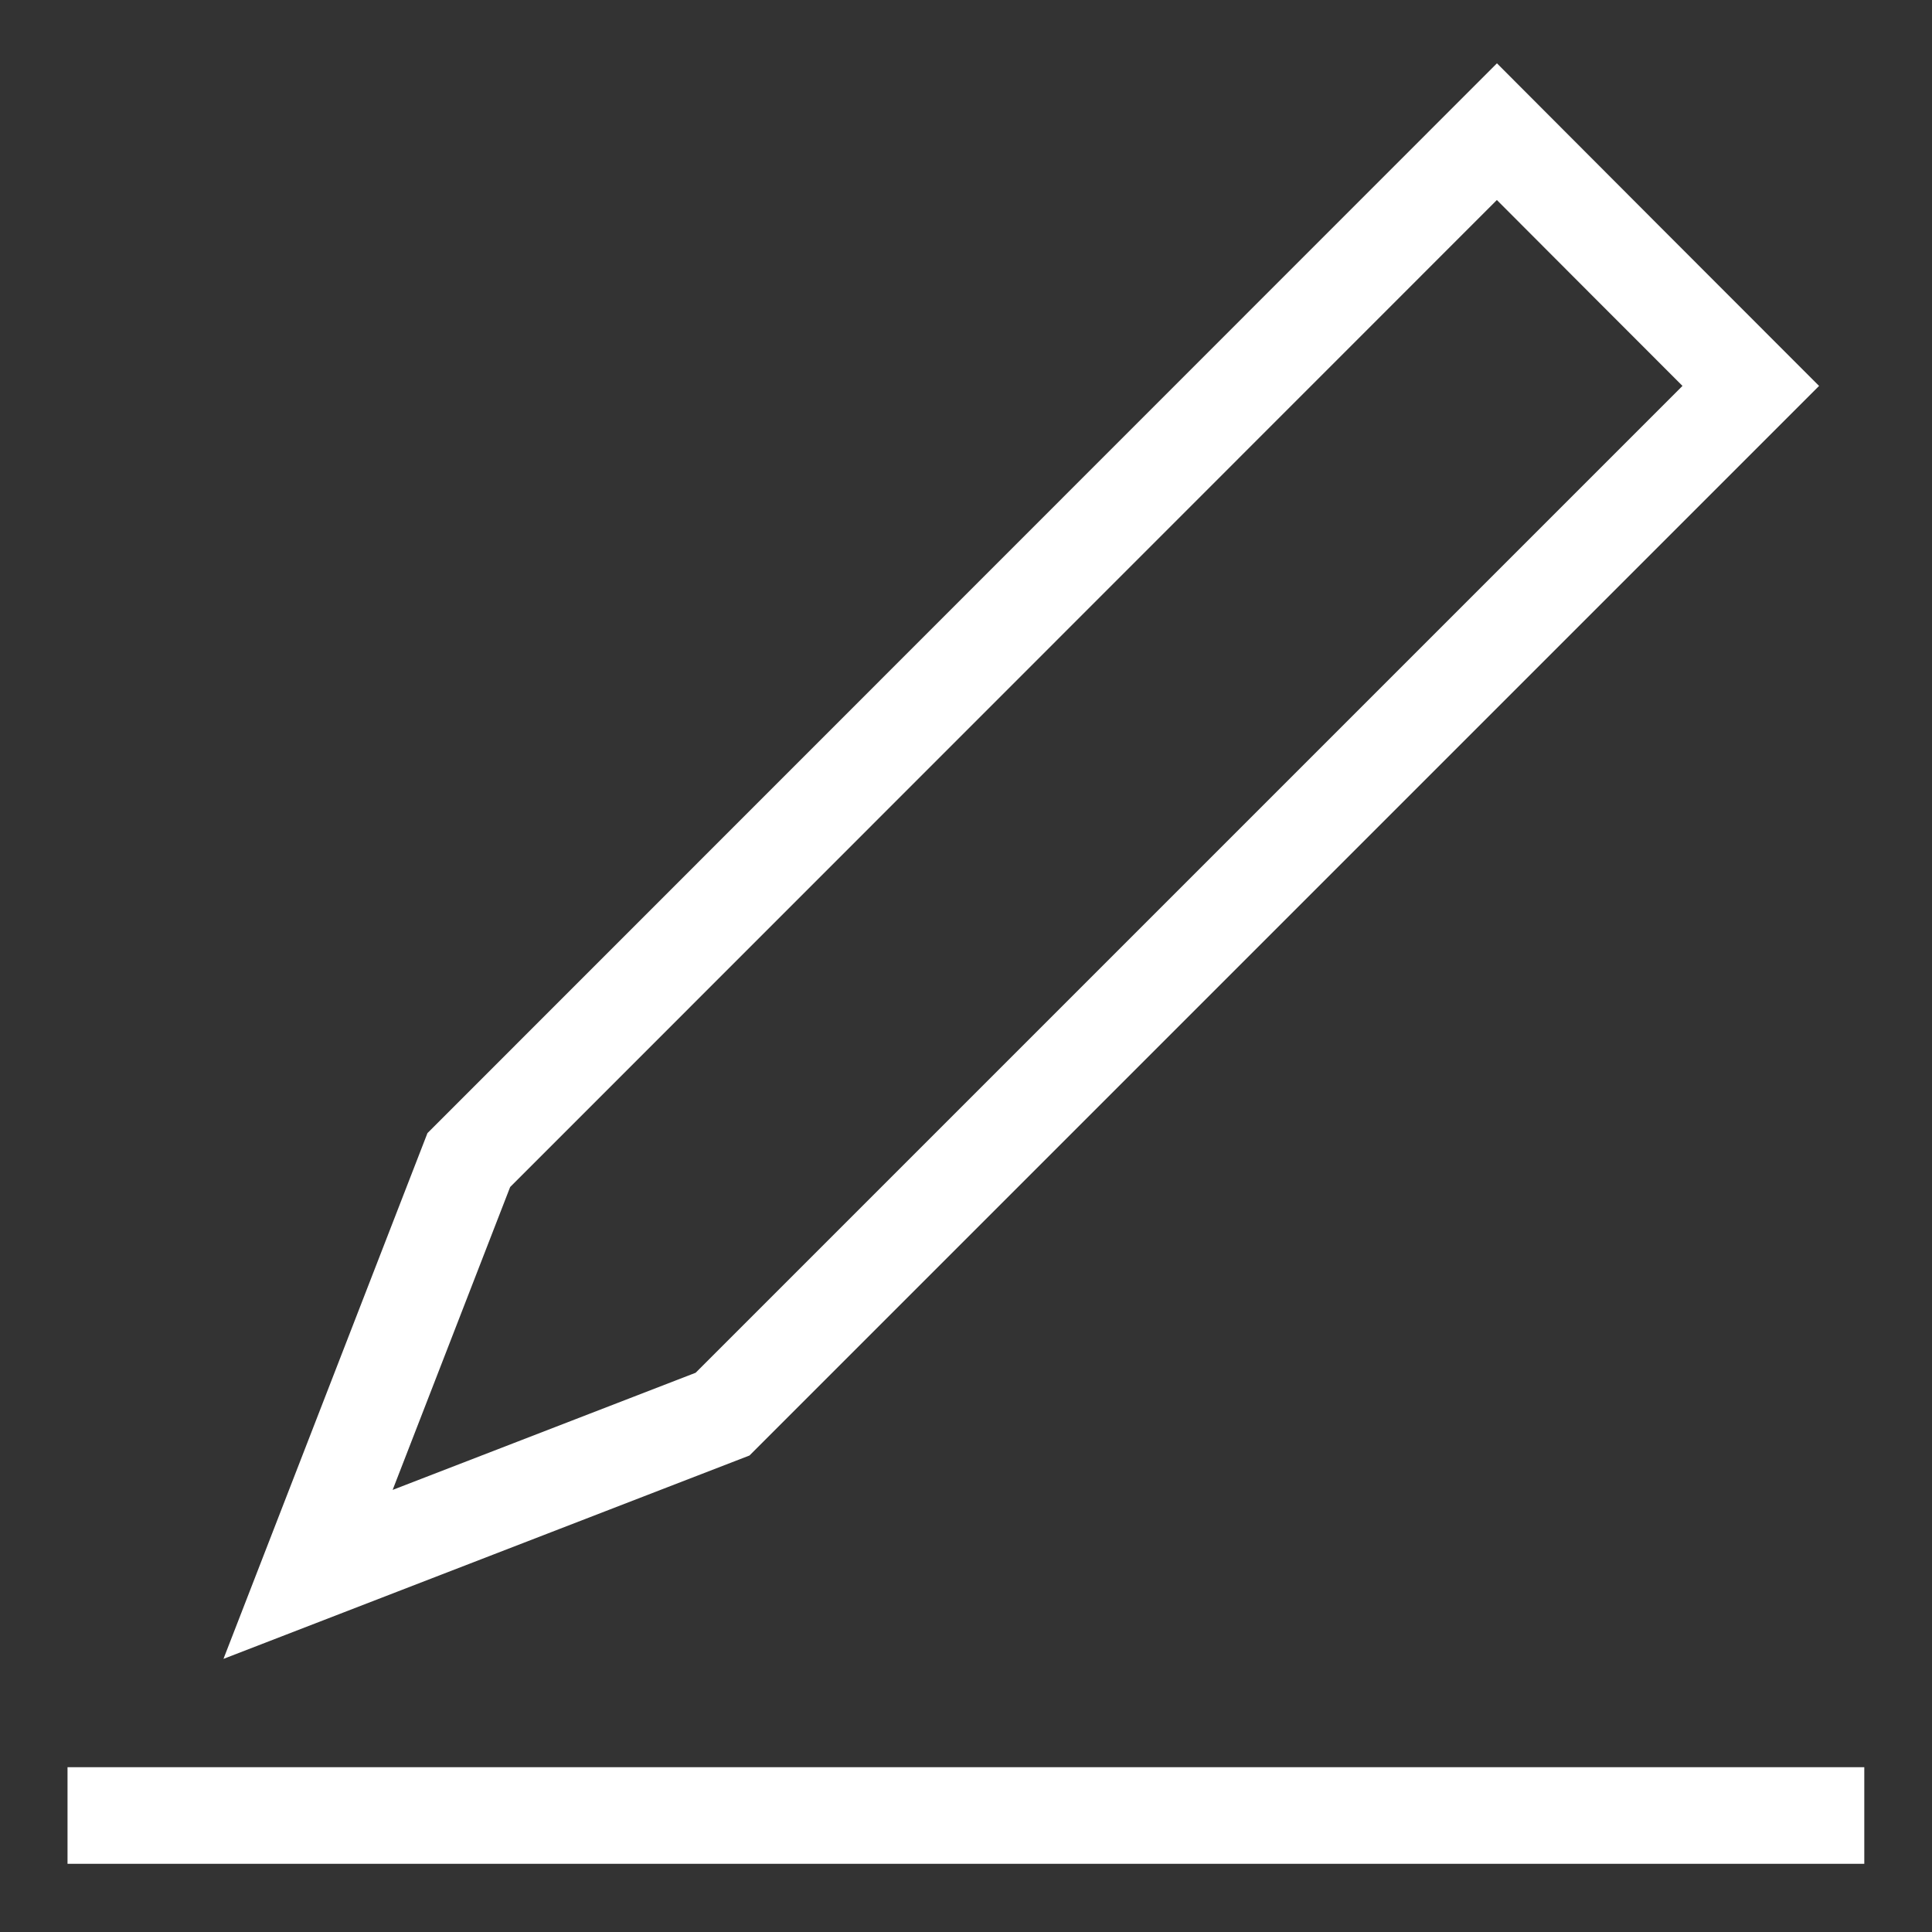 <svg xmlns="http://www.w3.org/2000/svg" width="20" height="20" viewBox="0 0 20 20">
  <rect x="0" y="0" width="20" height="20" fill="#333333" stroke="none"/>
  <g fill="none" fill-rule="evenodd" stroke="#FFFFFF" transform="translate(0 1)">
    <path d="M0.699,17.794 L19.299,17.794"/>
    <polygon points="16.809 1.679 15.496 .363 4.853 11.009 3.189 15.298 7.48 13.639 18.124 2.995"/>
  </g>
</svg>
